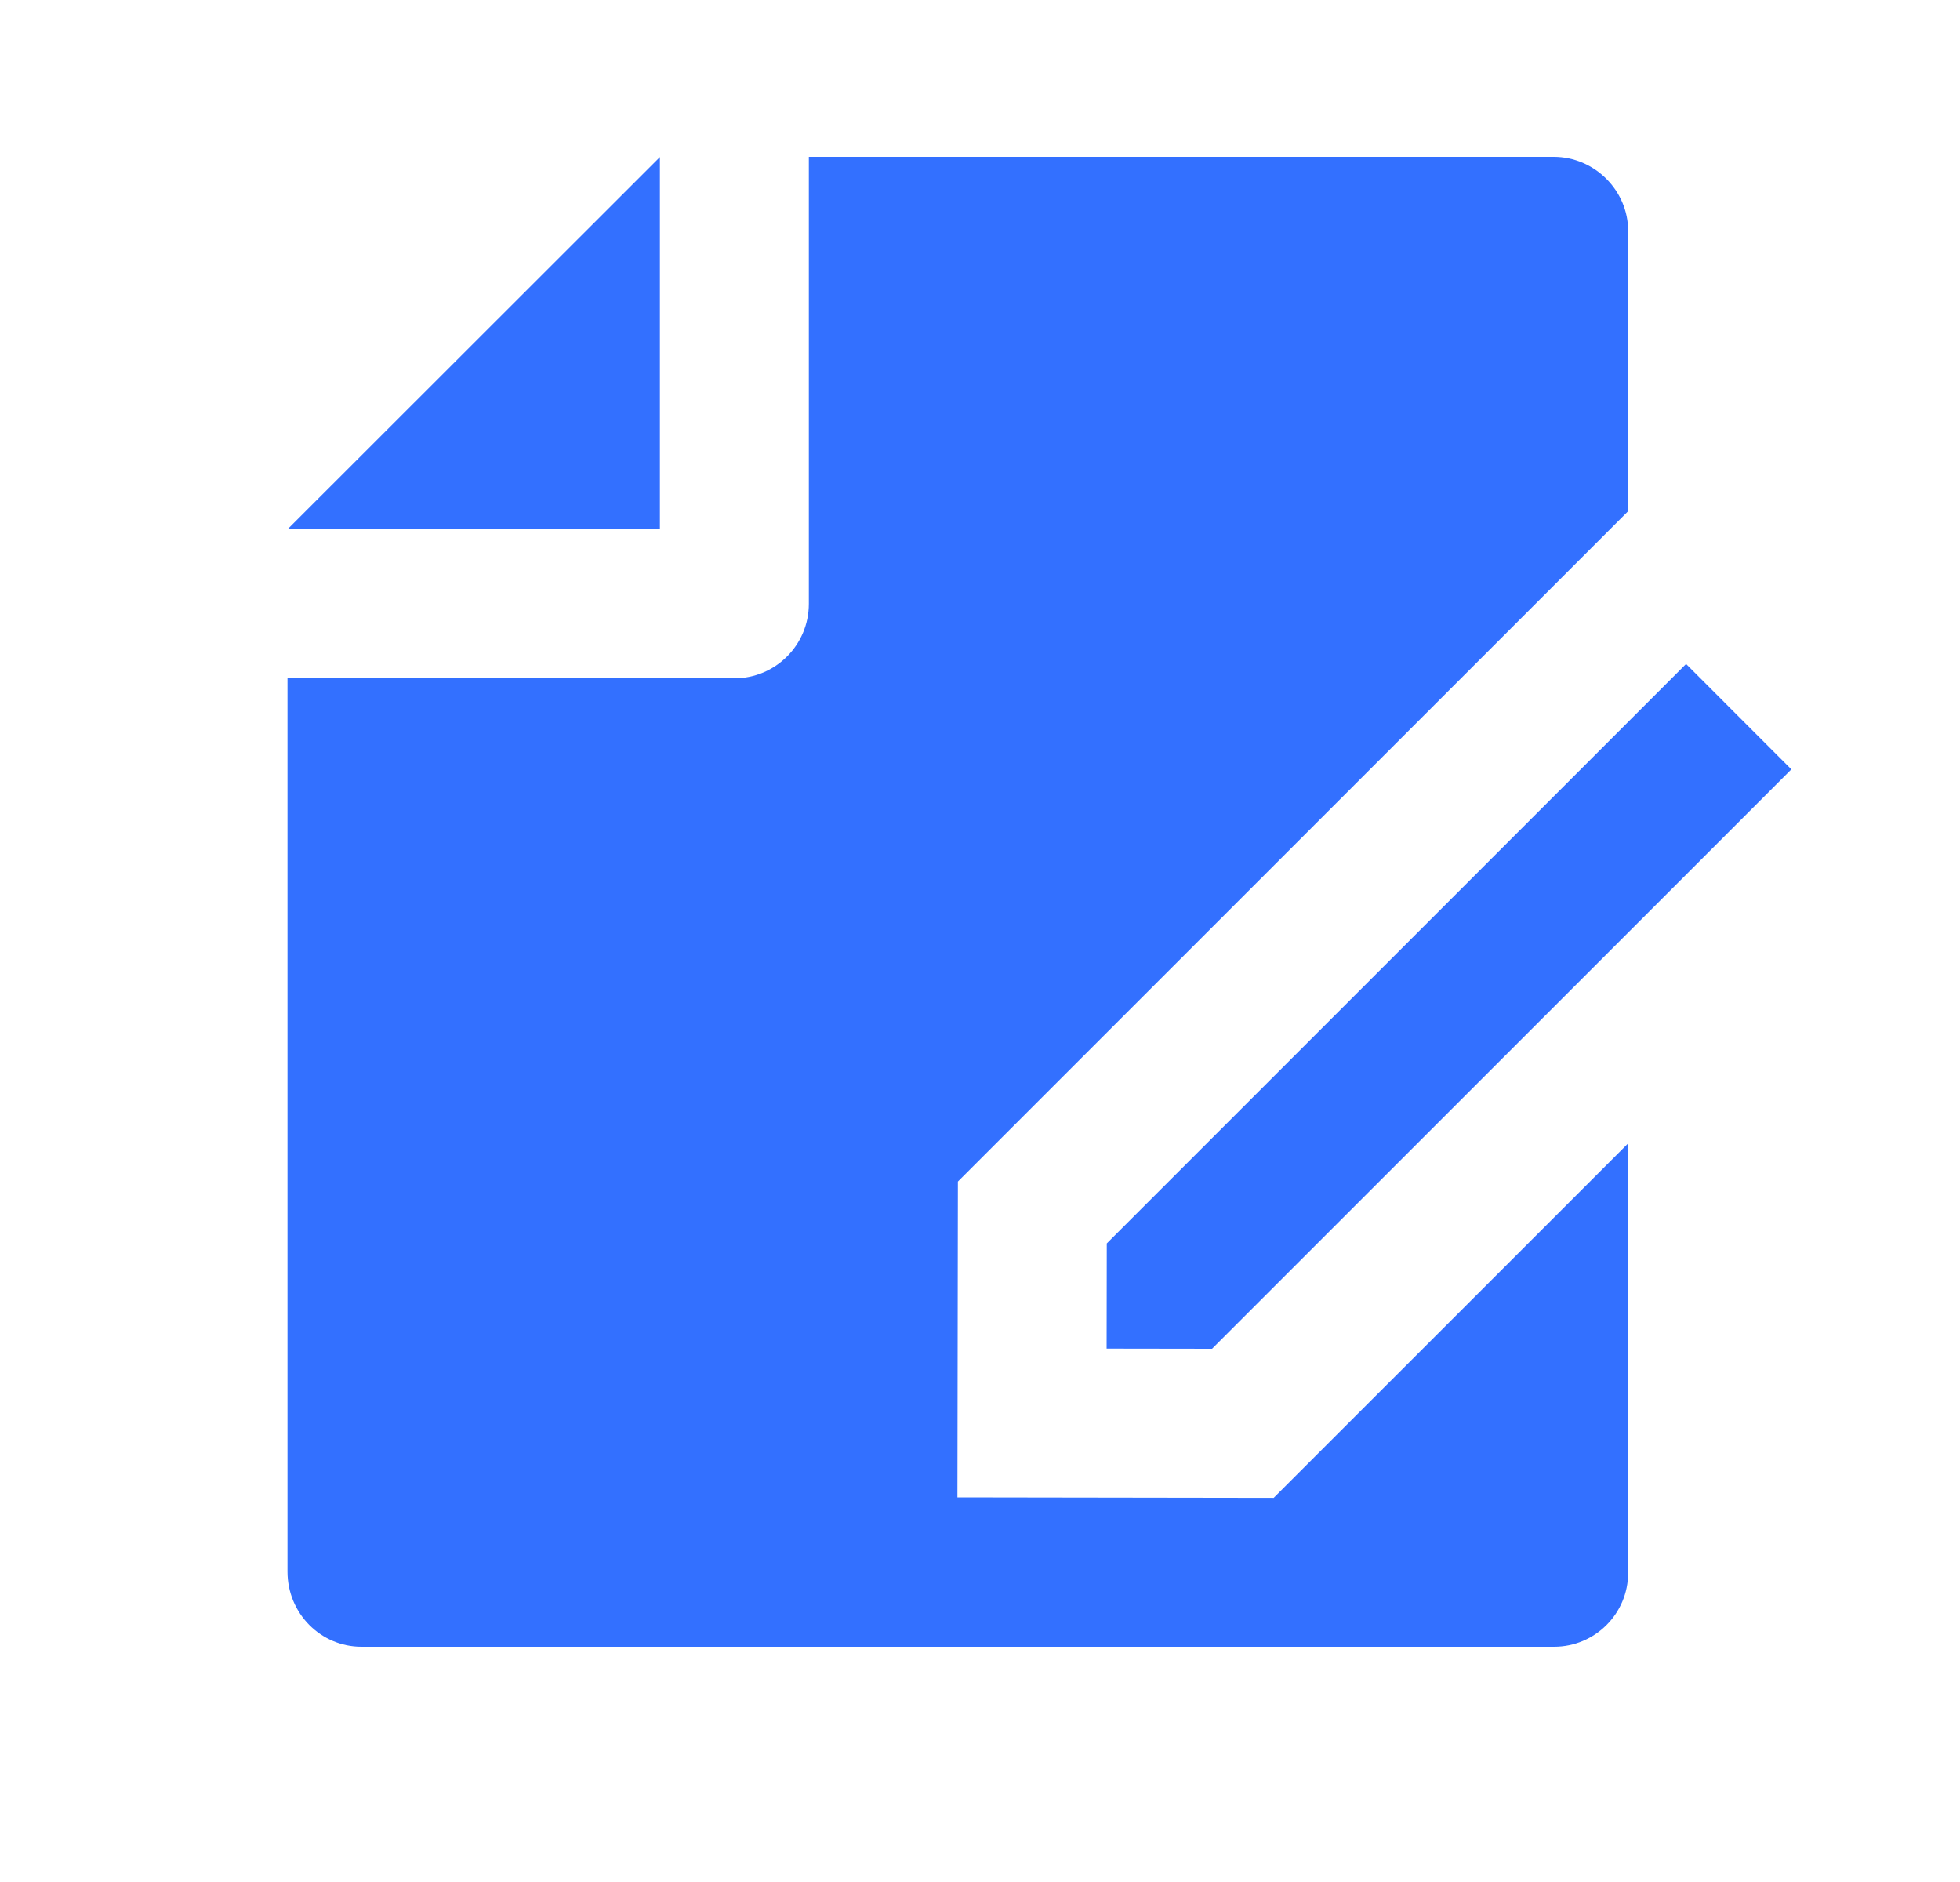<svg xmlns="http://www.w3.org/2000/svg" width="25" height="24" viewBox="0 0 25 24" fill="none">
  <path d="M20.767 14.581V20.058C20.767 20.578 20.344 21 19.823 21H4.61C4.089 21 3.667 20.573 3.667 20.043V8.65H9.367C9.891 8.65 10.317 8.225 10.317 7.7V2H19.818C20.342 2 20.767 2.433 20.767 2.942V6.519L12.218 15.068L12.212 19.095L16.246 19.101L20.767 14.581ZM21.506 8.467L22.849 9.811L15.46 17.2L14.115 17.198L14.117 15.857L21.506 8.467ZM3.667 6.75L8.417 2.003V6.75H3.667Z" fill="#3370FF"/>
</svg>